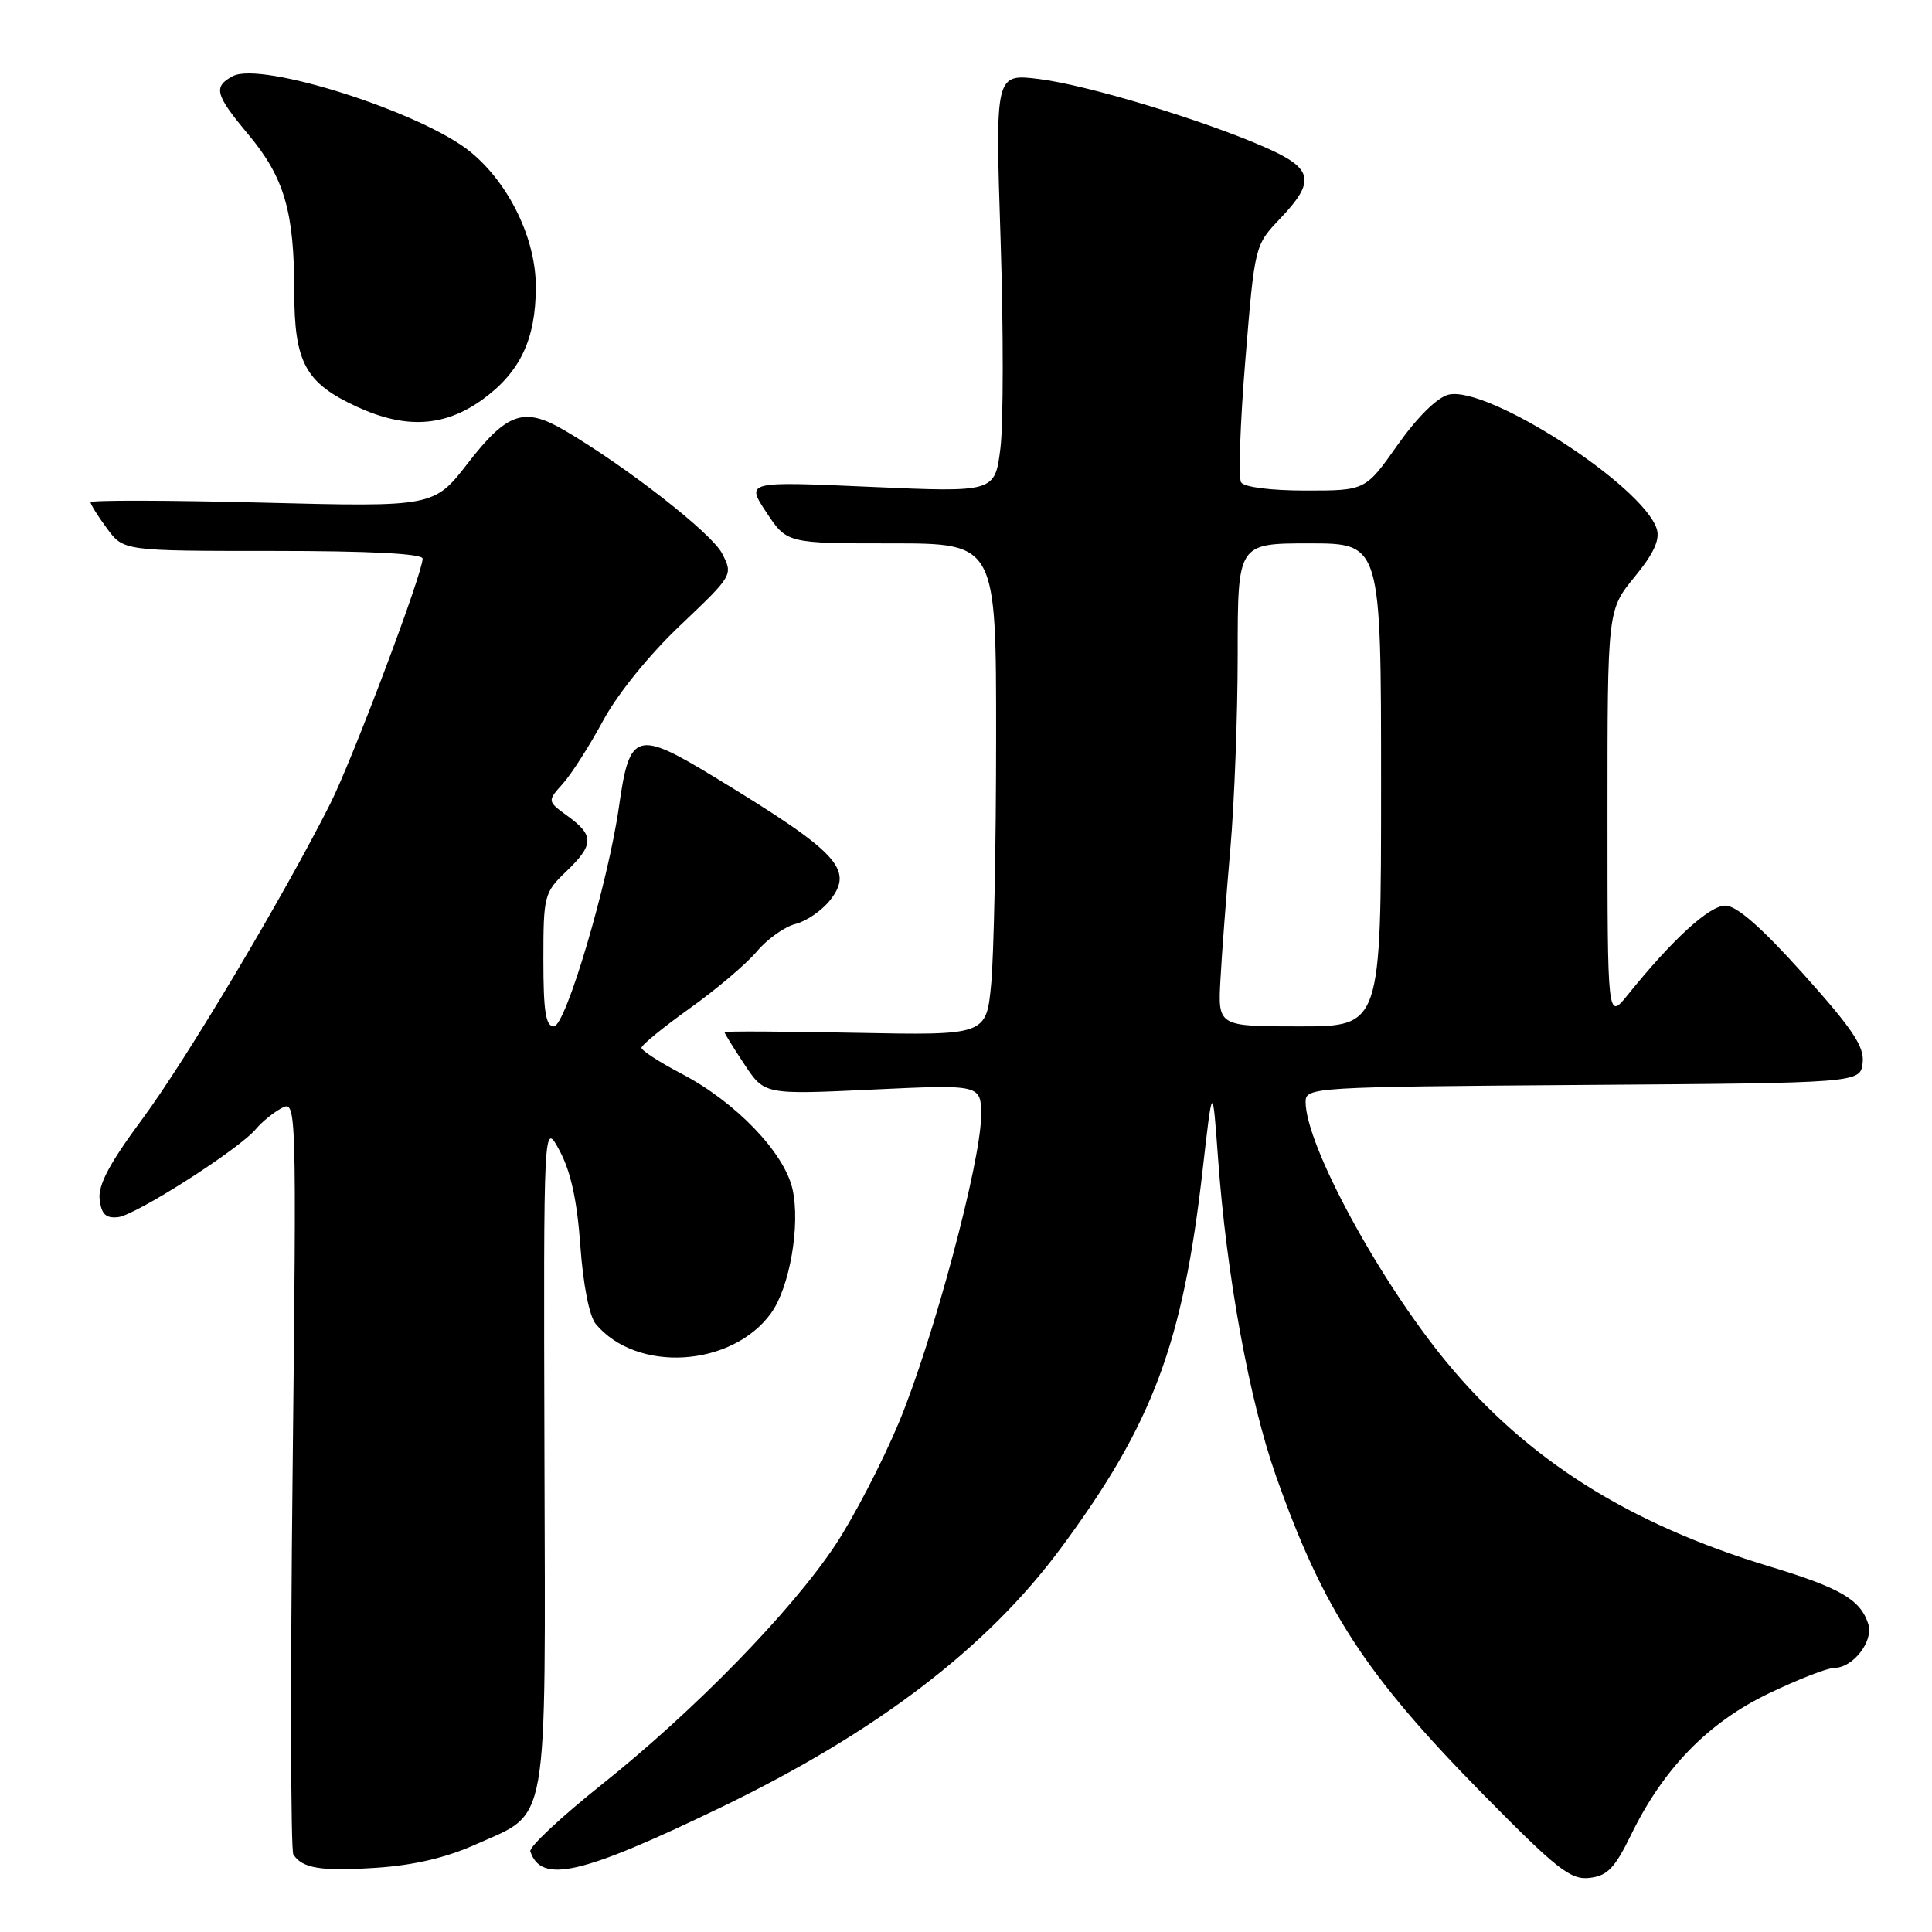 <?xml version="1.0" encoding="UTF-8" standalone="no"?>
<!DOCTYPE svg PUBLIC "-//W3C//DTD SVG 1.1//EN" "http://www.w3.org/Graphics/SVG/1.1/DTD/svg11.dtd" >
<svg xmlns="http://www.w3.org/2000/svg" xmlns:xlink="http://www.w3.org/1999/xlink" version="1.1" viewBox="0 0 256 256">
 <g >
 <path fill="currentColor"
d=" M 216.14 243.09 C 220.41 234.33 226.35 228.23 234.37 224.39 C 238.26 222.52 242.17 221.00 243.07 221.00 C 245.53 221.00 248.28 217.45 247.56 215.20 C 246.53 211.96 243.89 210.42 234.50 207.57 C 215.79 201.91 202.31 193.39 191.70 180.52 C 182.71 169.62 173.00 151.69 173.00 146.00 C 173.00 144.07 173.90 144.02 209.75 143.76 C 246.50 143.50 246.50 143.50 246.81 140.83 C 247.06 138.69 245.50 136.36 238.97 129.08 C 233.39 122.87 230.12 120.00 228.61 120.00 C 226.49 120.00 221.59 124.49 215.68 131.83 C 213.00 135.15 213.00 135.15 213.00 108.00 C 213.00 80.84 213.00 80.84 216.58 76.46 C 219.12 73.37 219.98 71.51 219.53 70.09 C 217.70 64.33 197.04 51.02 191.92 52.30 C 190.42 52.68 187.78 55.29 185.19 58.96 C 180.93 65.00 180.93 65.00 173.02 65.00 C 168.42 65.00 164.84 64.55 164.45 63.91 C 164.08 63.32 164.33 56.01 165.02 47.66 C 166.26 32.50 166.26 32.50 169.63 28.96 C 174.35 24.00 174.02 22.34 167.75 19.57 C 159.52 15.93 144.07 11.26 137.69 10.47 C 131.87 9.75 131.87 9.75 132.58 31.66 C 132.97 43.70 132.96 56.19 132.56 59.40 C 131.83 65.24 131.83 65.24 115.33 64.51 C 98.83 63.78 98.83 63.78 101.55 67.89 C 104.27 72.00 104.27 72.00 118.13 72.00 C 132.00 72.00 132.00 72.00 131.99 97.75 C 131.99 111.91 131.69 126.58 131.34 130.35 C 130.69 137.19 130.69 137.19 113.35 136.85 C 103.81 136.66 96.00 136.62 96.00 136.77 C 96.00 136.92 97.19 138.85 98.65 141.05 C 101.30 145.05 101.30 145.05 115.65 144.37 C 130.00 143.70 130.00 143.70 130.00 147.81 C 130.00 153.89 123.62 177.69 119.07 188.58 C 116.88 193.81 113.09 201.11 110.64 204.79 C 104.82 213.54 91.96 226.72 79.71 236.48 C 74.33 240.77 70.08 244.75 70.27 245.32 C 71.72 249.65 77.03 248.42 95.50 239.50 C 116.15 229.53 130.80 218.35 140.60 205.09 C 152.76 188.66 156.74 178.02 159.36 155.00 C 160.67 143.50 160.67 143.50 161.40 153.50 C 162.51 168.91 165.55 185.58 169.05 195.50 C 175.35 213.35 180.90 221.89 196.55 237.79 C 206.33 247.72 208.11 249.12 210.62 248.83 C 212.99 248.56 213.97 247.54 216.14 243.09 Z  M 63.08 244.38 C 72.82 240.01 72.28 243.10 72.14 192.59 C 72.02 148.50 72.02 148.50 74.16 152.49 C 75.64 155.26 76.48 159.13 76.90 165.10 C 77.27 170.24 78.09 174.40 78.93 175.42 C 84.35 181.95 96.97 181.18 102.17 174.00 C 104.64 170.59 106.08 162.28 105.01 157.56 C 103.92 152.72 97.47 146.01 90.32 142.28 C 87.40 140.75 85.00 139.20 85.00 138.84 C 85.00 138.47 87.87 136.13 91.38 133.62 C 94.90 131.11 98.90 127.72 100.28 126.08 C 101.66 124.43 103.97 122.79 105.41 122.43 C 106.85 122.07 108.91 120.65 109.99 119.28 C 113.20 115.20 111.09 112.95 94.71 102.99 C 84.34 96.68 83.42 96.96 82.03 106.80 C 80.60 116.93 74.95 136.00 73.39 136.00 C 72.31 136.00 72.00 134.03 72.00 127.19 C 72.00 118.70 72.11 118.27 75.00 115.50 C 78.71 111.95 78.75 110.71 75.25 108.16 C 72.50 106.16 72.50 106.16 74.59 103.83 C 75.73 102.55 78.13 98.80 79.91 95.50 C 81.81 91.97 86.02 86.76 90.15 82.85 C 97.14 76.20 97.15 76.19 95.67 73.32 C 94.27 70.62 83.04 61.86 74.79 57.02 C 69.44 53.89 67.21 54.65 62.02 61.34 C 57.50 67.18 57.50 67.18 34.75 66.60 C 22.24 66.28 12.00 66.26 12.00 66.55 C 12.00 66.84 12.98 68.41 14.19 70.04 C 16.38 73.00 16.38 73.00 36.19 73.00 C 48.94 73.00 56.00 73.36 56.00 74.02 C 56.00 75.99 46.73 100.58 43.76 106.50 C 37.63 118.68 24.65 140.46 18.86 148.27 C 14.53 154.11 12.98 157.02 13.20 158.91 C 13.43 160.88 14.01 161.45 15.63 161.28 C 17.97 161.04 31.69 152.28 33.92 149.59 C 34.70 148.66 36.23 147.41 37.32 146.83 C 39.29 145.78 39.30 146.14 38.77 195.26 C 38.47 222.49 38.52 245.20 38.87 245.73 C 40.07 247.58 42.53 247.97 49.87 247.49 C 54.84 247.16 59.14 246.15 63.08 244.38 Z  M 63.93 52.94 C 68.93 49.32 71.00 44.94 71.00 38.00 C 71.00 31.65 67.48 24.36 62.38 20.16 C 56.01 14.91 34.60 8.07 30.84 10.09 C 28.22 11.49 28.50 12.55 32.91 17.82 C 37.67 23.52 38.99 28.03 38.99 38.62 C 39.00 48.07 40.46 50.75 47.32 53.91 C 53.76 56.87 58.91 56.57 63.93 52.94 Z  M 161.72 129.75 C 161.90 126.31 162.50 118.53 163.03 112.45 C 163.56 106.37 164.00 94.78 164.00 86.70 C 164.00 72.00 164.00 72.00 173.50 72.00 C 183.00 72.00 183.00 72.00 183.00 104.00 C 183.00 136.00 183.00 136.00 172.19 136.00 C 161.37 136.00 161.37 136.00 161.72 129.75 Z "/>
</g>
</svg>
